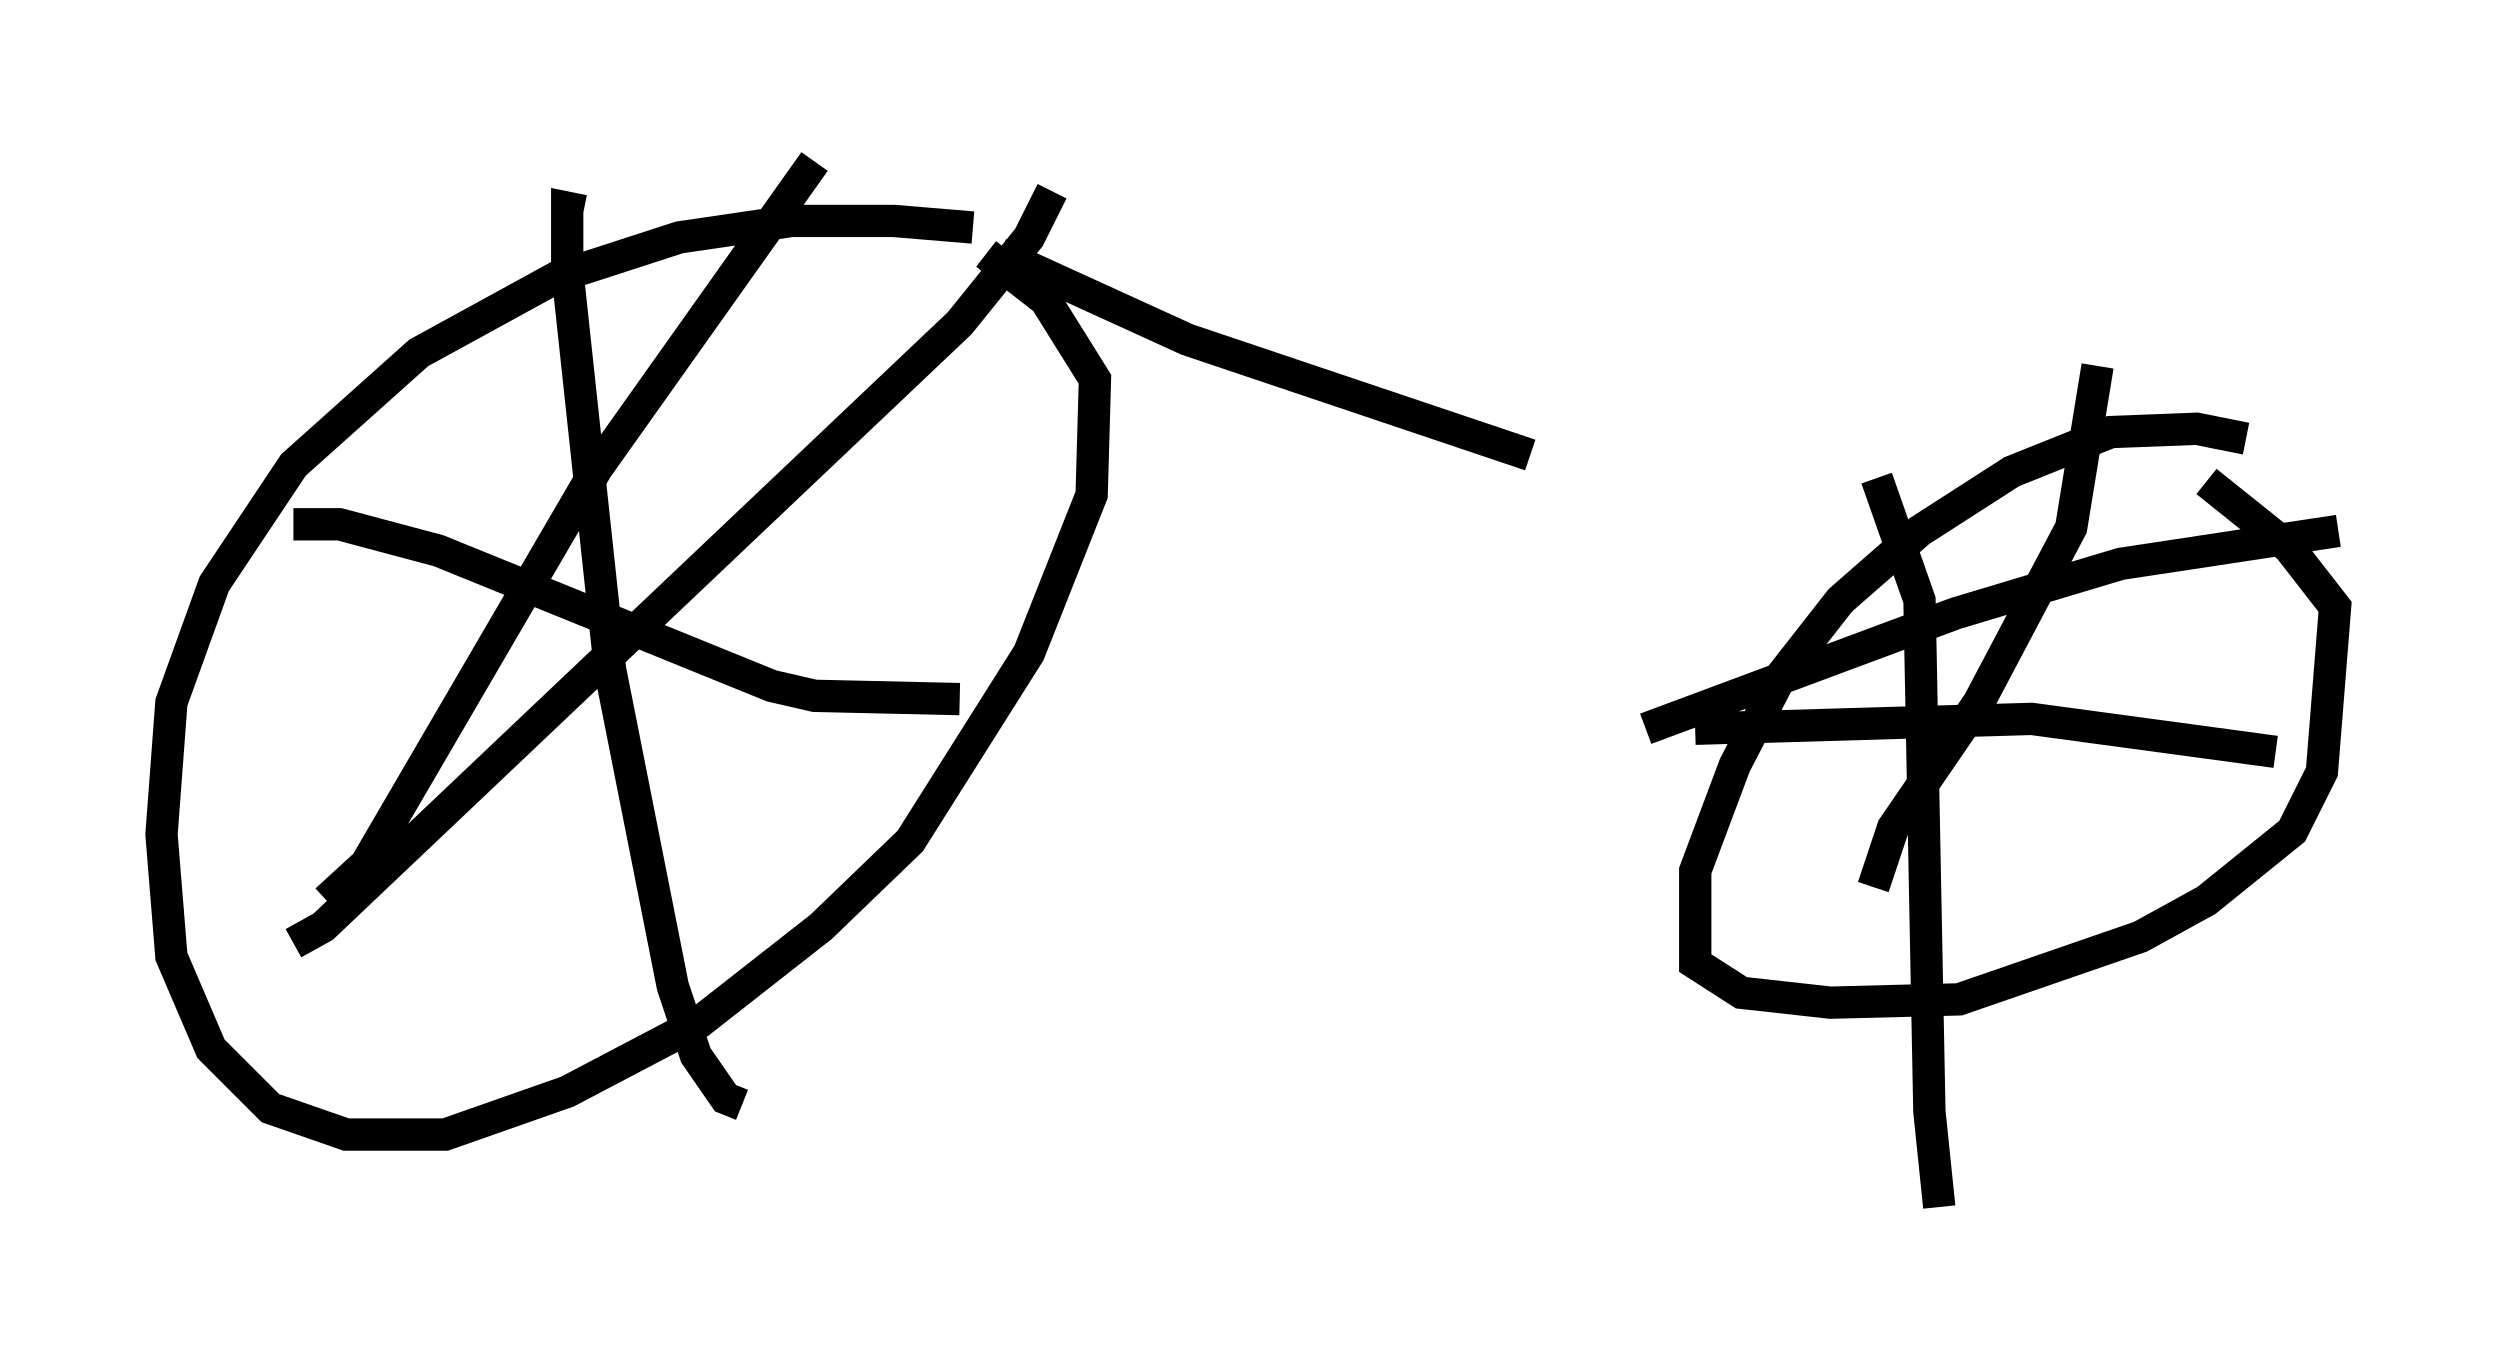 <?xml version="1.0" encoding="utf-8" ?>
<svg baseProfile="full" height="42.361" version="1.1" width="77.376" xmlns="http://www.w3.org/2000/svg" xmlns:ev="http://www.w3.org/2001/xml-events" xmlns:xlink="http://www.w3.org/1999/xlink"><defs /><rect fill="white" height="42.361" width="77.376" x="0" y="0" /><path d="M30.827, 7.552 m-0.715, -0.51 l-2.45, -0.204 -3.165, 0.0 l-3.471, 0.51 -3.777, 1.225 l-4.288, 2.348 -3.879, 3.471 l-2.45, 3.675 -1.327, 3.675 l-0.306, 4.083 0.306, 3.777 l1.225, 2.858 1.838, 1.838 l2.348, 0.817 3.063, 0.0 l3.777, -1.327 4.083, -2.144 l3.777, -2.96 2.756, -2.654 l3.675, -5.819 1.94, -4.9 l0.102, -3.573 -1.531, -2.45 l-1.838, -1.429 m38.996, 5.717 l-1.531, -0.306 -2.654, 0.102 l-3.063, 1.225 -2.858, 1.838 l-2.45, 2.144 -1.838, 2.348 l-1.429, 2.756 -1.225, 3.267 l0.0, 2.858 1.429, 0.919 l2.756, 0.306 3.981, -0.102 l5.615, -1.94 2.042, -1.123 l2.654, -2.144 0.919, -1.838 l0.408, -5.104 -1.429, -1.838 l-2.552, -2.042 m-50.226, -8.371 l-0.51, -0.102 0.0, 1.94 l1.327, 12.352 1.94, 9.8 l0.715, 2.144 0.919, 1.327 l0.51, 0.204 m9.596, -28.277 l-0.715, 1.429 -2.144, 2.654 l-19.702, 18.681 -0.919, 0.51 m16.129, -24.194 l-6.738, 9.494 -7.146, 12.25 l-1.225, 1.123 m-1.021, -11.638 l1.429, 0.0 3.063, 0.817 l10.311, 4.185 1.327, 0.306 l4.492, 0.102 m28.379, -6.84 l1.327, 3.777 0.306, 15.823 l0.306, 2.96 m-9.086, -14.802 l9.596, -3.573 5.104, -1.531 l6.738, -1.021 m-7.452, -5.104 l-0.817, 5.002 -2.858, 5.41 l-2.654, 3.879 -0.613, 1.838 m-5.513, -4.9 l10.413, -0.306 7.554, 1.021 m-39.507, -15.415 l5.819, 2.654 10.617, 3.573 " fill="none" stroke="black" stroke-width="1" /></svg>